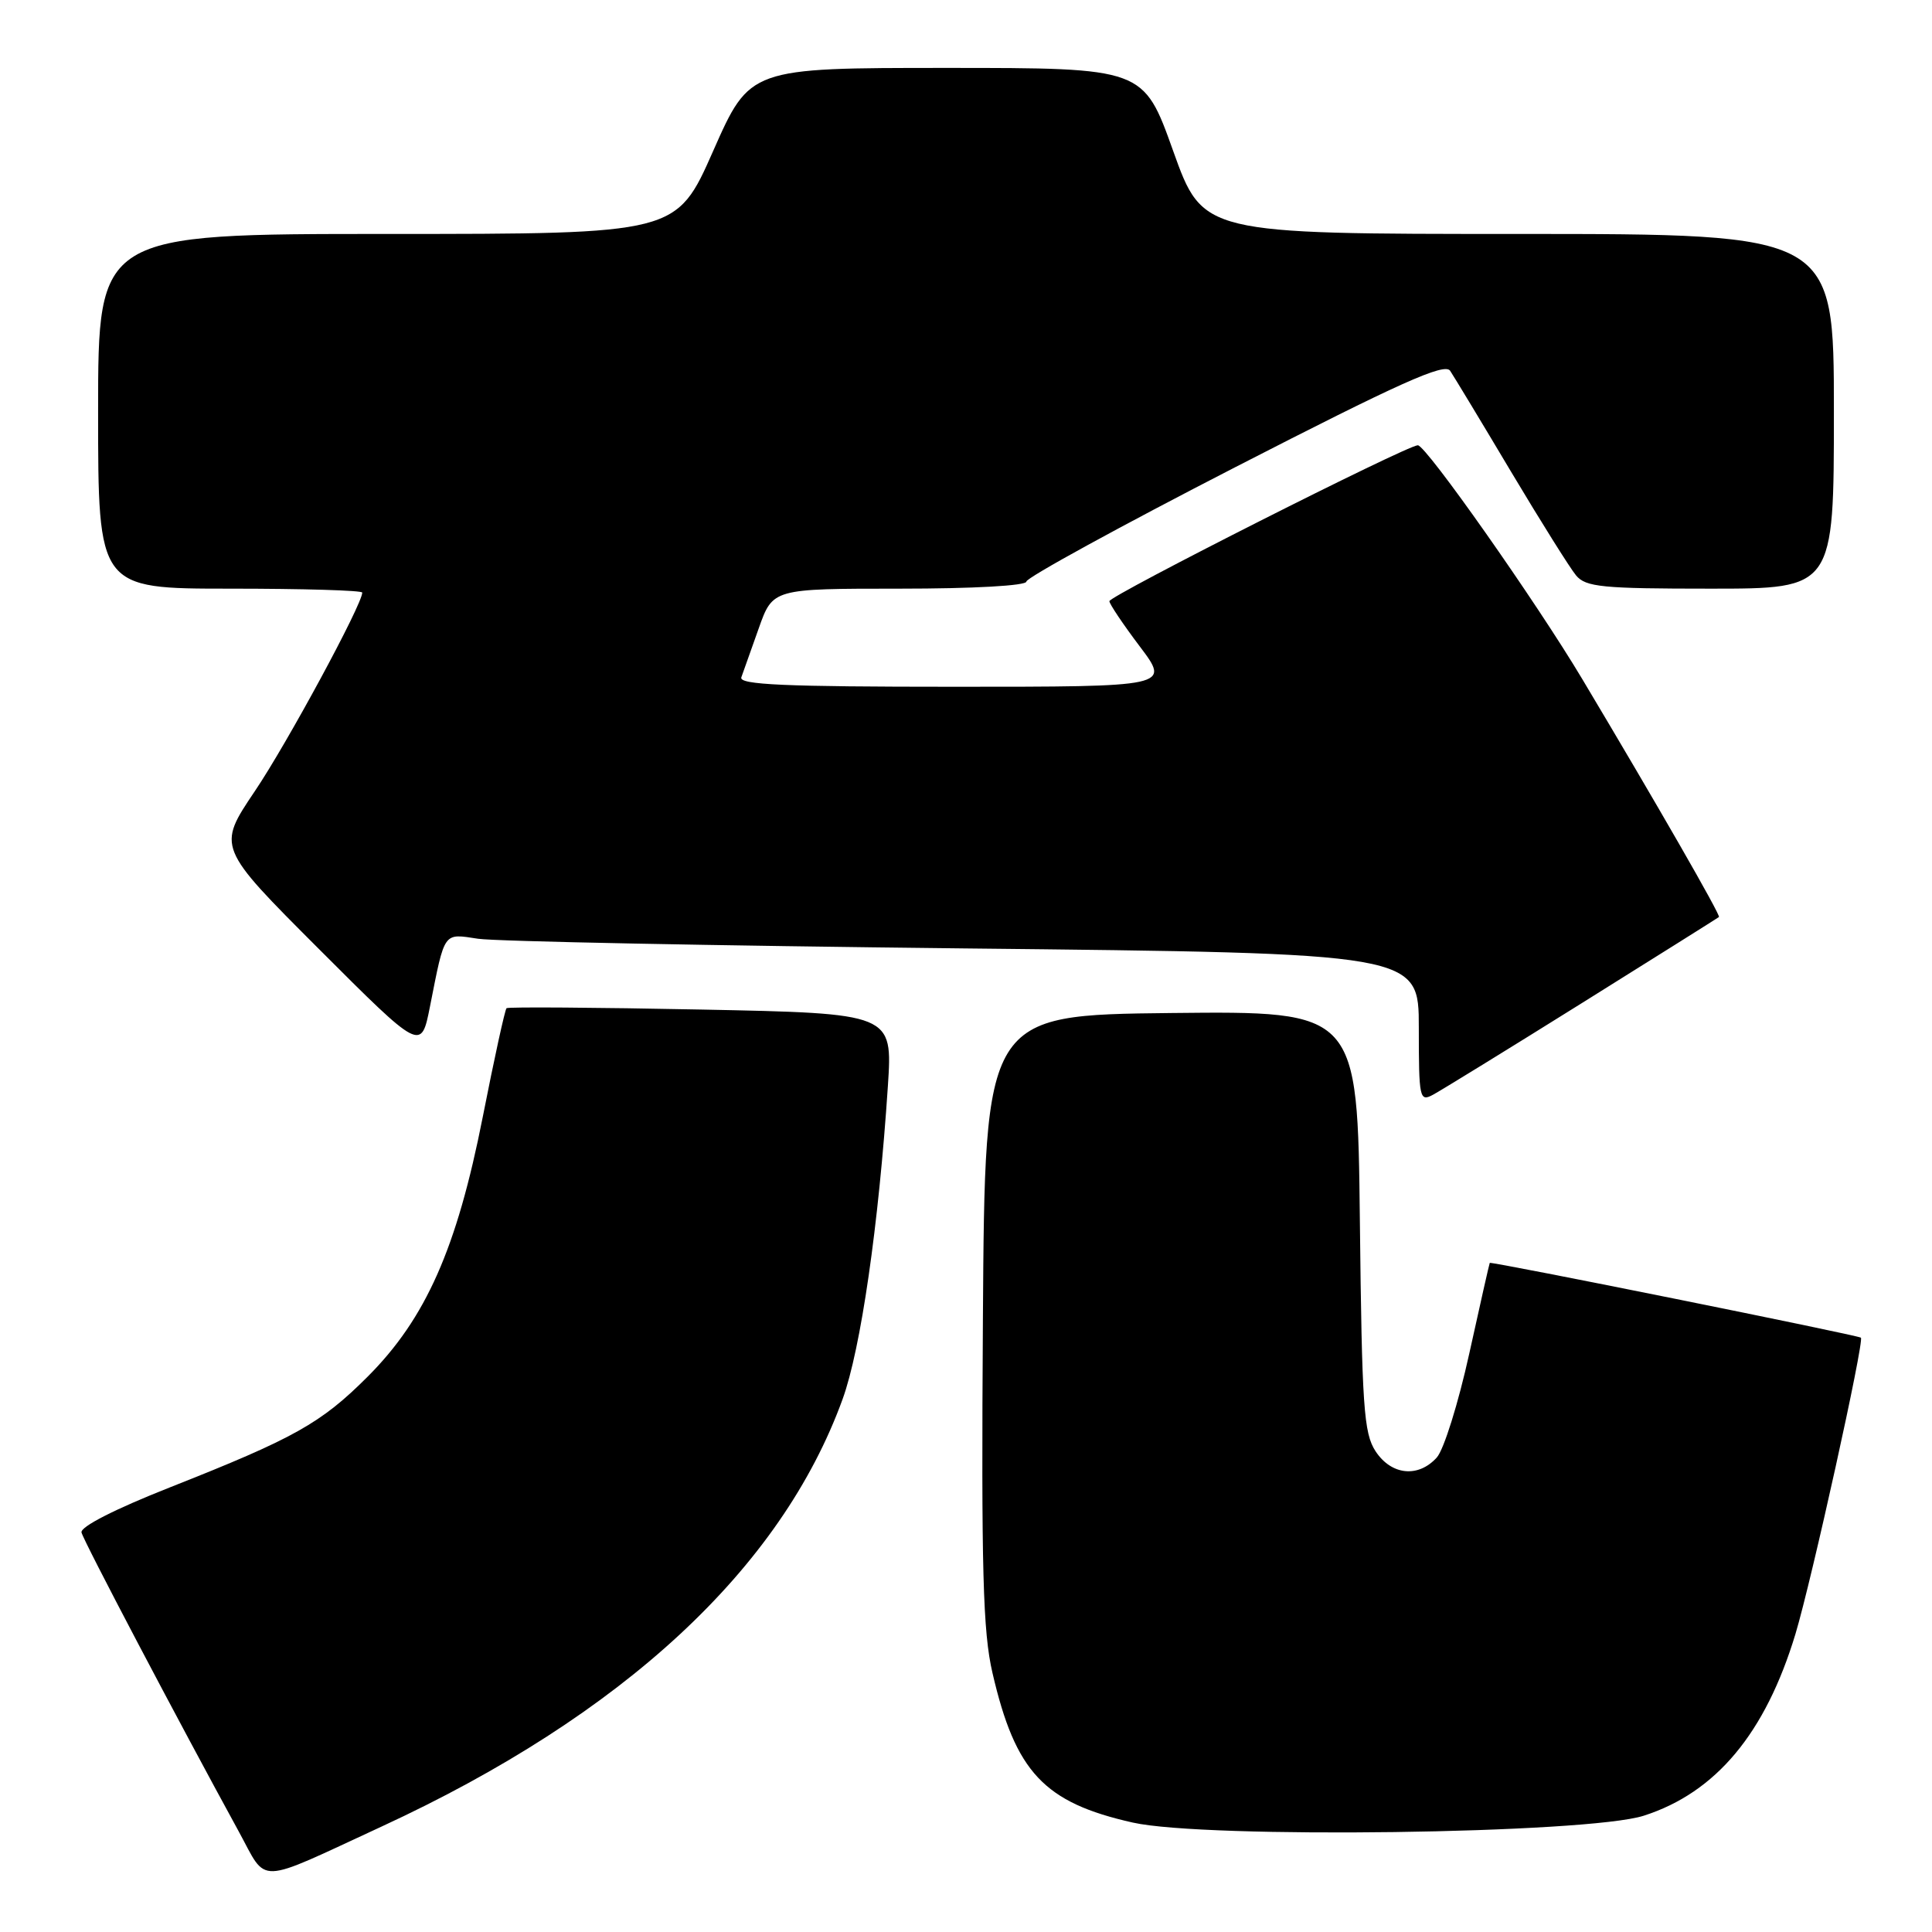 <?xml version="1.0" encoding="UTF-8" standalone="no"?>
<!DOCTYPE svg PUBLIC "-//W3C//DTD SVG 1.1//EN" "http://www.w3.org/Graphics/SVG/1.1/DTD/svg11.dtd" >
<svg xmlns="http://www.w3.org/2000/svg" xmlns:xlink="http://www.w3.org/1999/xlink" version="1.1" viewBox="0 0 256 256">
 <g >
 <path fill="currentColor"
d=" M 50.56 242.03 C 82.60 227.23 103.50 207.85 111.65 185.39 C 114.06 178.75 116.43 162.38 117.65 143.89 C 118.28 134.28 118.28 134.28 92.89 133.77 C 78.93 133.49 67.33 133.41 67.12 133.59 C 66.91 133.77 65.49 140.26 63.97 147.99 C 60.53 165.44 56.42 174.71 48.71 182.42 C 42.53 188.60 39.01 190.57 22.50 197.09 C 15.21 199.97 10.62 202.31 10.80 203.06 C 11.07 204.20 23.56 227.93 31.64 242.69 C 35.51 249.76 33.68 249.83 50.56 242.03 Z  M 217.81 240.59 C 227.38 237.52 233.93 229.66 237.91 216.50 C 240.06 209.36 247.05 177.72 246.58 177.25 C 246.26 176.93 197.54 167.11 197.40 167.34 C 197.34 167.43 196.12 172.85 194.68 179.38 C 193.24 185.92 191.31 192.11 190.38 193.13 C 187.92 195.85 184.36 195.48 182.27 192.30 C 180.70 189.90 180.46 186.40 180.19 161.78 C 179.88 133.97 179.88 133.97 155.19 134.23 C 130.50 134.50 130.50 134.50 130.24 174.80 C 130.02 208.09 130.24 216.24 131.51 221.68 C 134.55 234.82 138.34 238.86 150.10 241.50 C 159.74 243.67 210.35 242.99 217.81 240.59 Z  M 209.63 132.90 C 219.46 126.76 227.62 121.63 227.77 121.51 C 228.03 121.30 219.53 106.51 209.67 90.00 C 203.52 79.70 188.96 59.00 187.87 59.00 C 186.44 59.00 147.00 78.94 147.00 79.66 C 147.00 80.02 148.81 82.72 151.03 85.66 C 155.06 91.00 155.06 91.00 126.43 91.00 C 103.94 91.00 97.88 90.73 98.23 89.75 C 98.48 89.06 99.52 86.14 100.54 83.25 C 102.40 78.00 102.40 78.00 119.20 78.00 C 128.96 78.00 136.00 77.61 136.00 77.06 C 136.00 76.55 148.43 69.74 163.61 61.94 C 185.50 50.70 191.42 48.04 192.15 49.13 C 192.65 49.88 196.29 55.90 200.22 62.50 C 204.16 69.10 208.04 75.29 208.84 76.25 C 210.13 77.79 212.31 78.00 226.65 78.00 C 243.00 78.00 243.00 78.00 243.00 54.50 C 243.00 31.00 243.00 31.00 201.19 31.00 C 159.39 31.00 159.39 31.00 155.45 20.00 C 151.52 9.00 151.52 9.00 125.44 9.00 C 99.36 9.00 99.36 9.00 94.50 20.00 C 89.64 31.00 89.64 31.00 51.32 31.00 C 13.00 31.00 13.00 31.00 13.00 54.50 C 13.00 78.00 13.00 78.00 30.50 78.00 C 40.12 78.00 48.00 78.23 48.00 78.52 C 48.00 80.09 38.03 98.53 33.75 104.86 C 28.77 112.26 28.77 112.26 42.28 125.77 C 55.80 139.29 55.80 139.29 56.97 133.39 C 58.97 123.29 58.69 123.69 63.35 124.39 C 65.63 124.74 94.61 125.31 127.75 125.67 C 188.00 126.31 188.00 126.31 188.00 136.19 C 188.00 145.55 188.10 146.02 189.88 145.06 C 190.91 144.51 199.80 139.04 209.63 132.90 Z "/>
</g>
</svg>